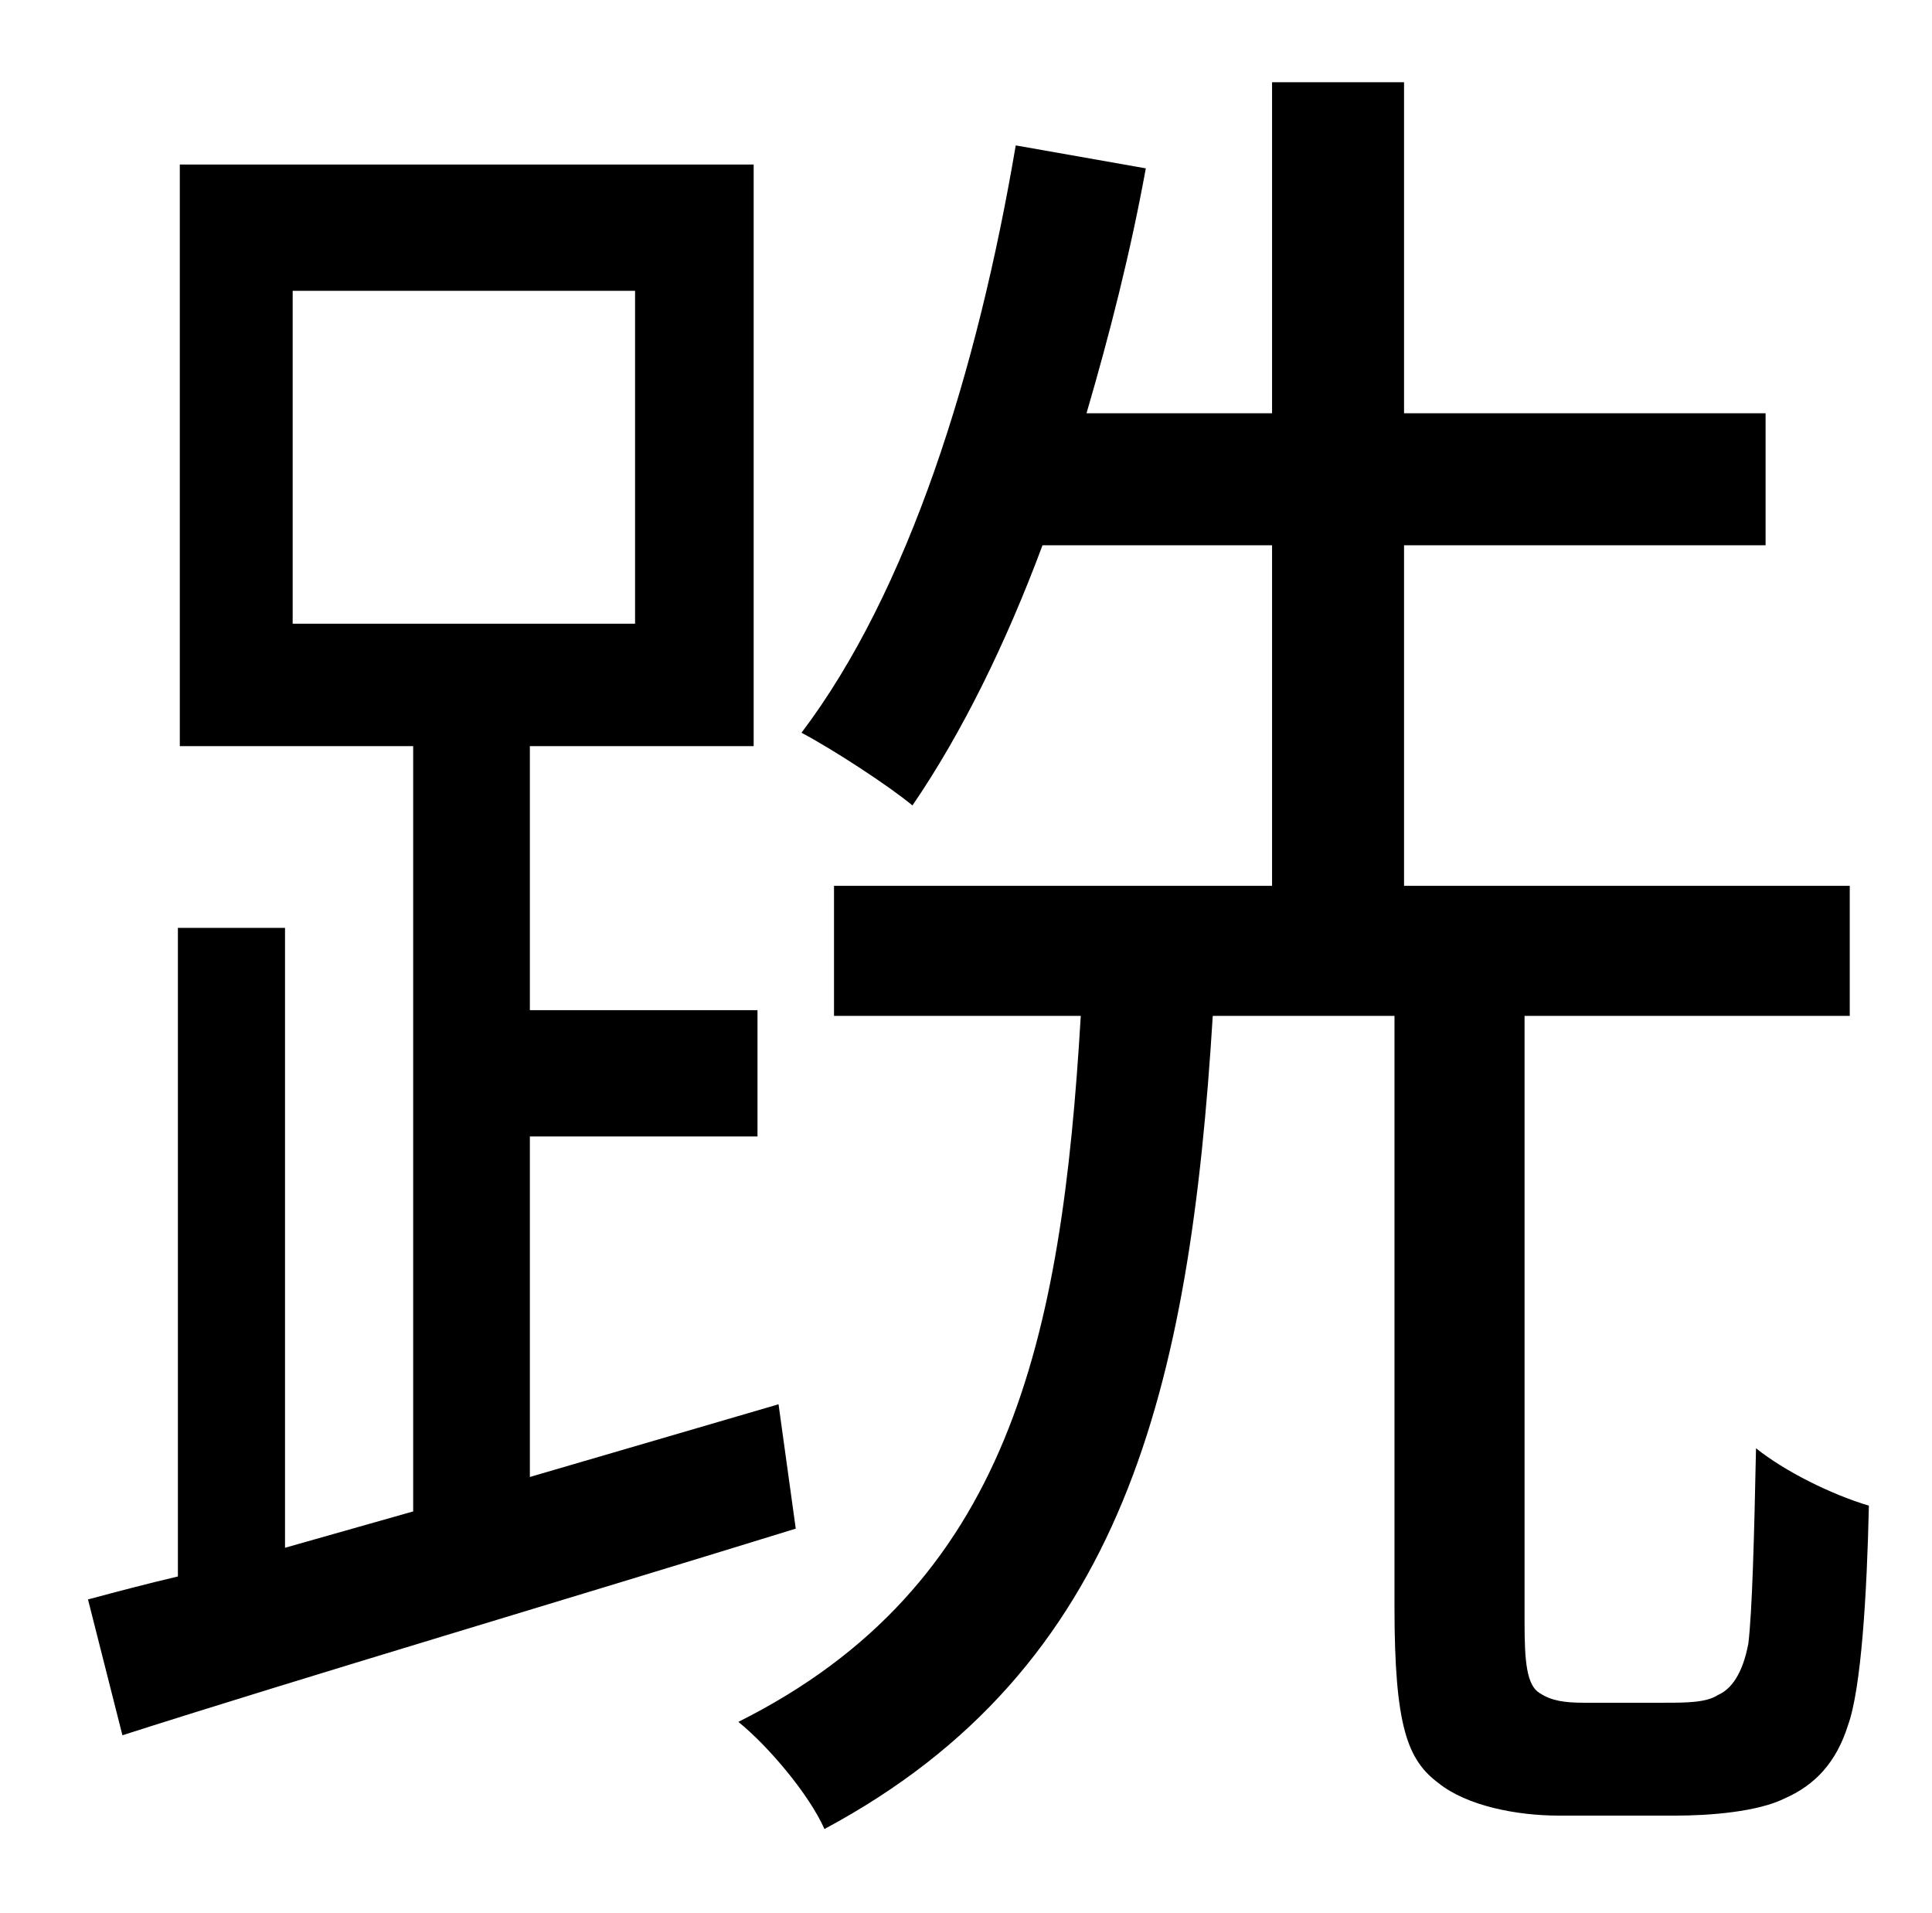 <?xml version="1.0" standalone="no"?>
<!DOCTYPE svg PUBLIC "-//W3C//DTD SVG 1.1//EN" "http://www.w3.org/Graphics/SVG/1.1/DTD/svg11.dtd" >
<svg xmlns="http://www.w3.org/2000/svg" xmlns:xlink="http://www.w3.org/1999/xlink" version="1.1" viewBox="-10 0 1010 1000">
   <path fill="currentColor"
d="M143 152v174h179v-174h-179zM397 734l9 65c-123 38 -255 77 -352 108l-18 -71c15 -4 30 -8 47 -12v-339h56v324l67 -19v-400h-122v-304h300v304h-117v138h119v66h-119v178zM818 890h42c11 0 22 0 28 -4c7 -3 13 -11 16 -27c2 -17 3 -54 4 -102c15 12 39 24 59 30
c-1 46 -4 96 -11 115c-6 19 -17 31 -33 38c-14 7 -39 9 -57 9h-61c-22 0 -48 -5 -63 -17c-16 -12 -23 -29 -23 -92v-309h-95c-12 194 -46 341 -203 425c-8 -18 -29 -43 -45 -56c142 -71 169 -200 179 -369h-129v-68h229v-178h-120c-19 51 -42 98 -68 136
c-12 -10 -41 -29 -58 -38c56 -74 92 -189 112 -307l68 12c-8 44 -19 87 -31 128h97v-173h69v173h189v69h-189v178h233v68h-170v317c0 20 1 33 8 37c6 4 13 5 23 5z" />
</svg>
